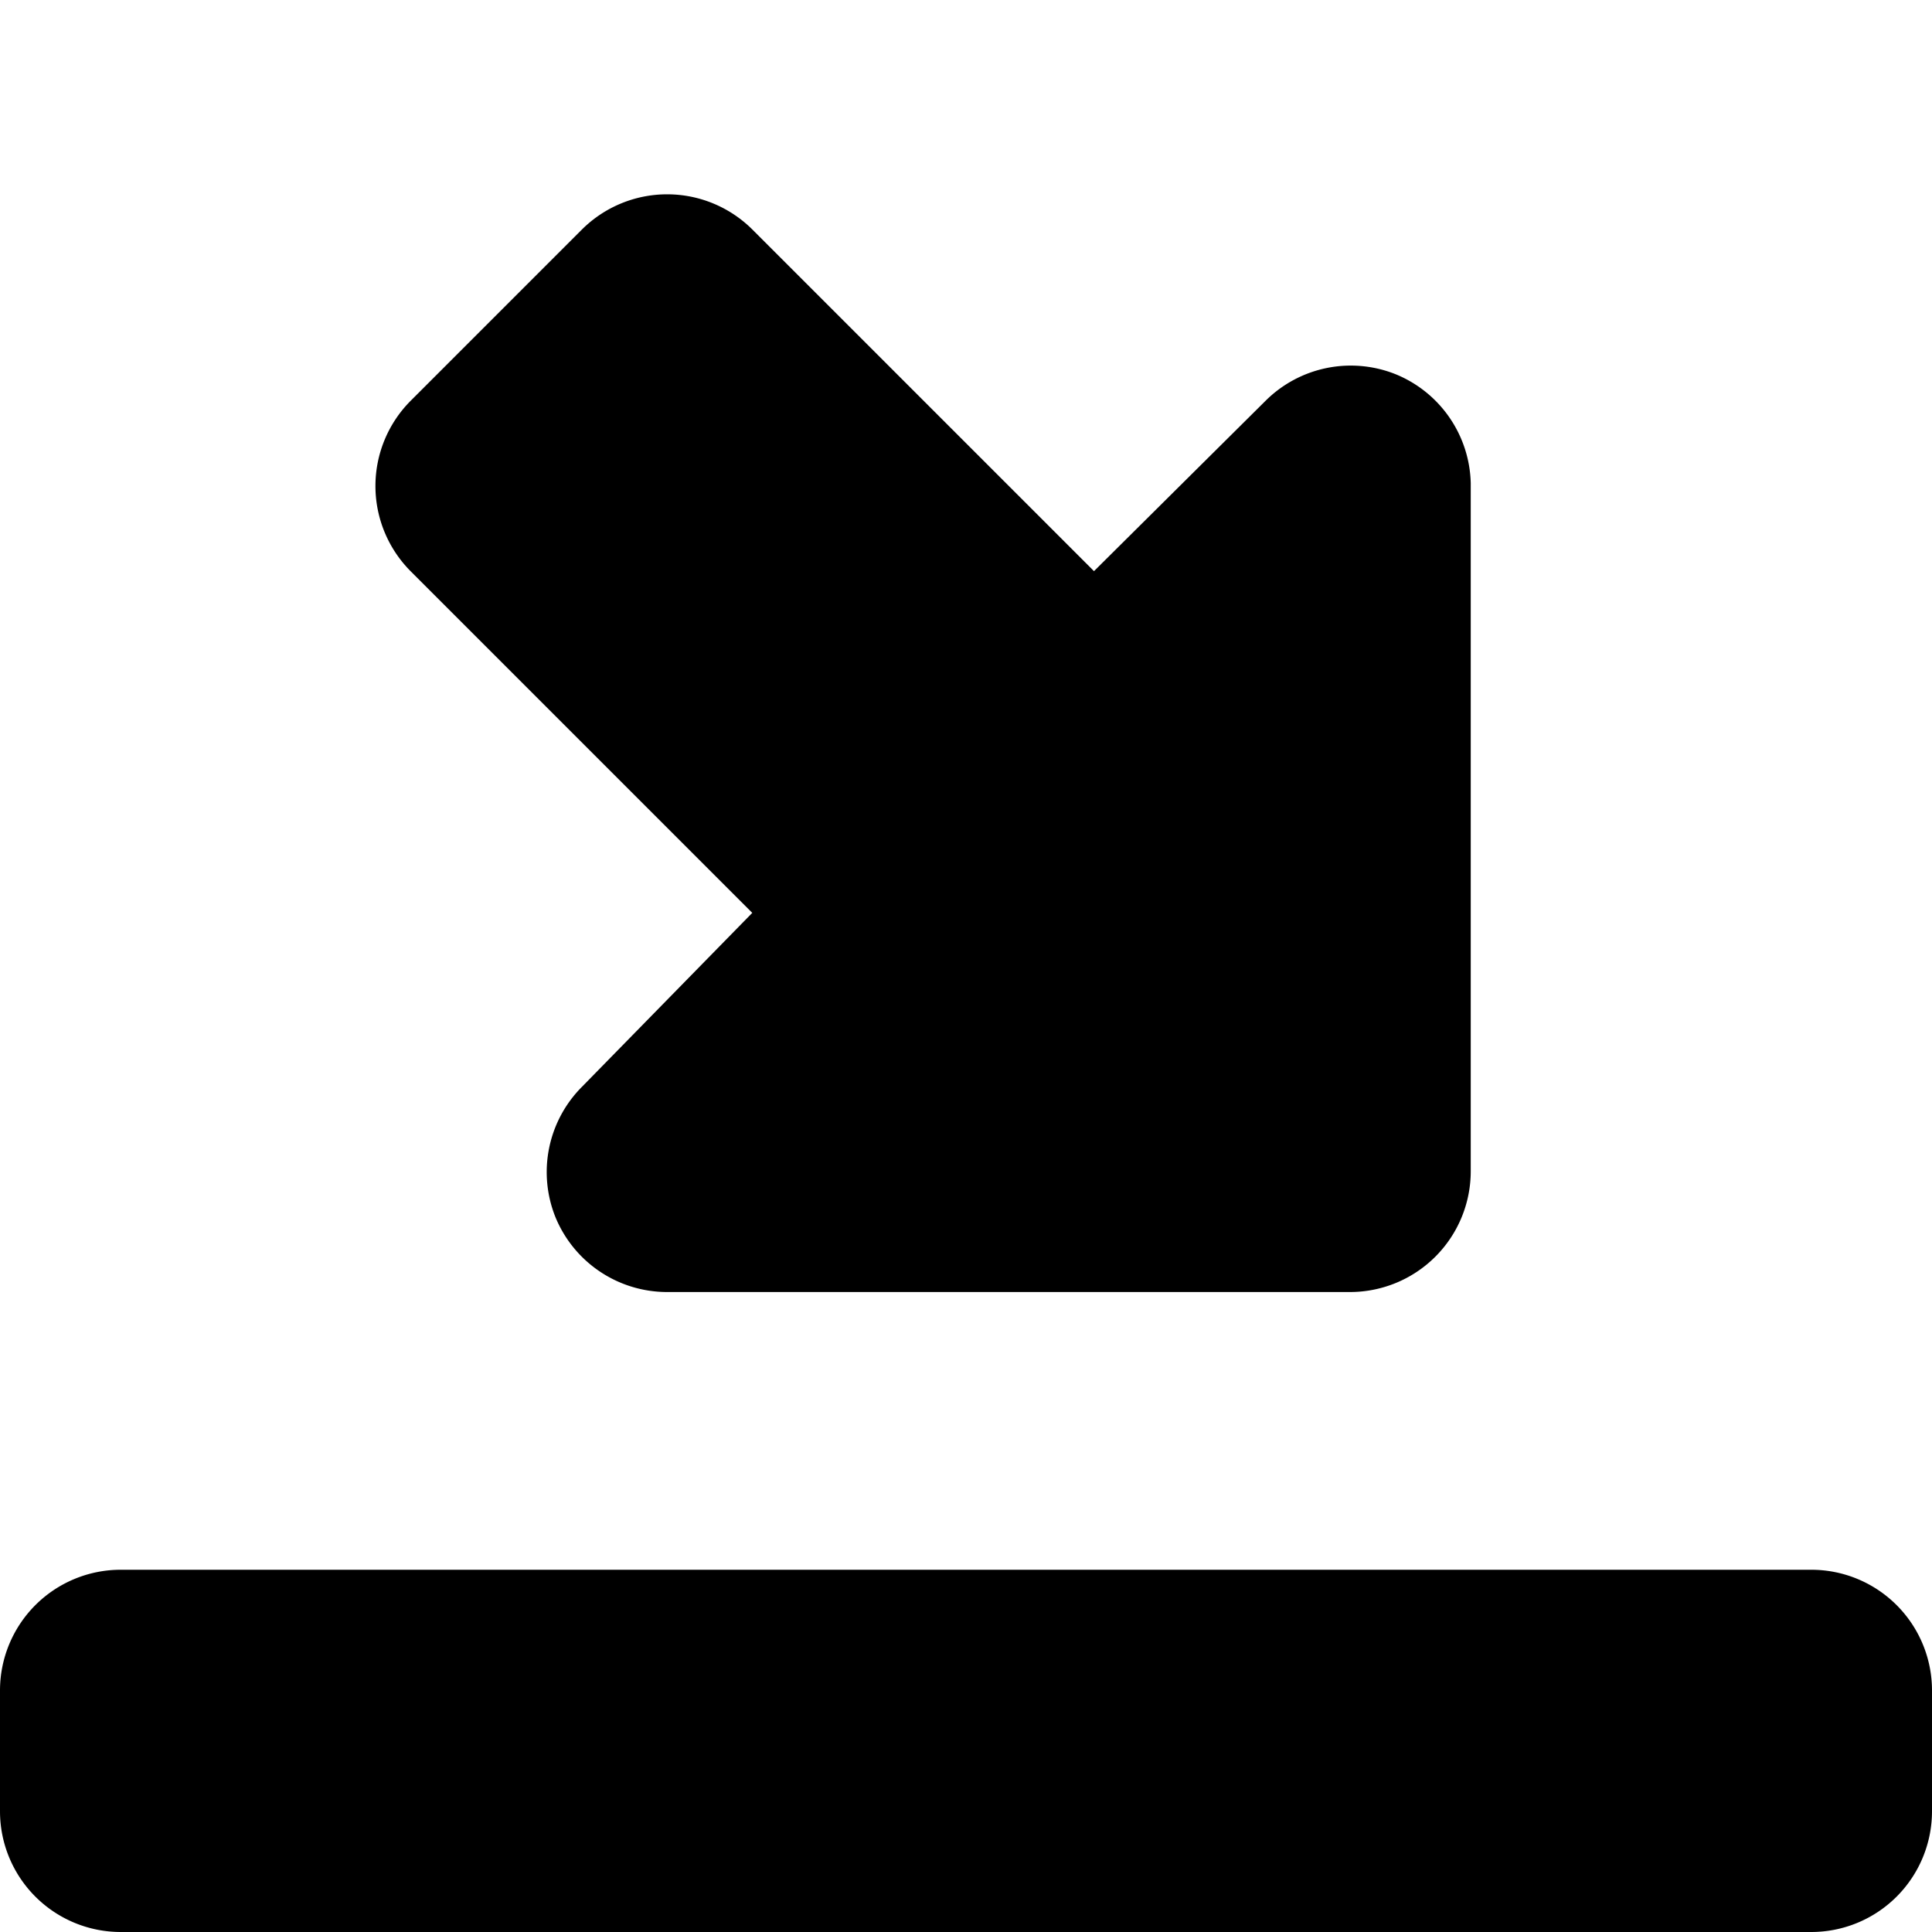 <svg t="1734272309691" class="icon" viewBox="0 0 1024 1024" version="1.1" xmlns="http://www.w3.org/2000/svg" p-id="7956" width="200" height="200"><path d="M64 832h896a64 64 0 0 1 64 64v64a64 64 0 0 1-64 64H64a64 64 0 0 1-64-64v-64a64 64 0 0 1 64-64z m675.84-633.6a64 64 0 0 1 39.68 57.6v364.8a64 64 0 0 1-64 64H353.28a64 64 0 0 1-58.88-39.68A64 64 0 0 1 308.48 576l90.24-92.16L217.6 302.72a64 64 0 0 1 0-90.24L308.48 121.6a64 64 0 0 1 90.24 0l181.12 181.12 90.88-90.24a64 64 0 0 1 69.12-14.08z" p-id="7957"></path></svg>